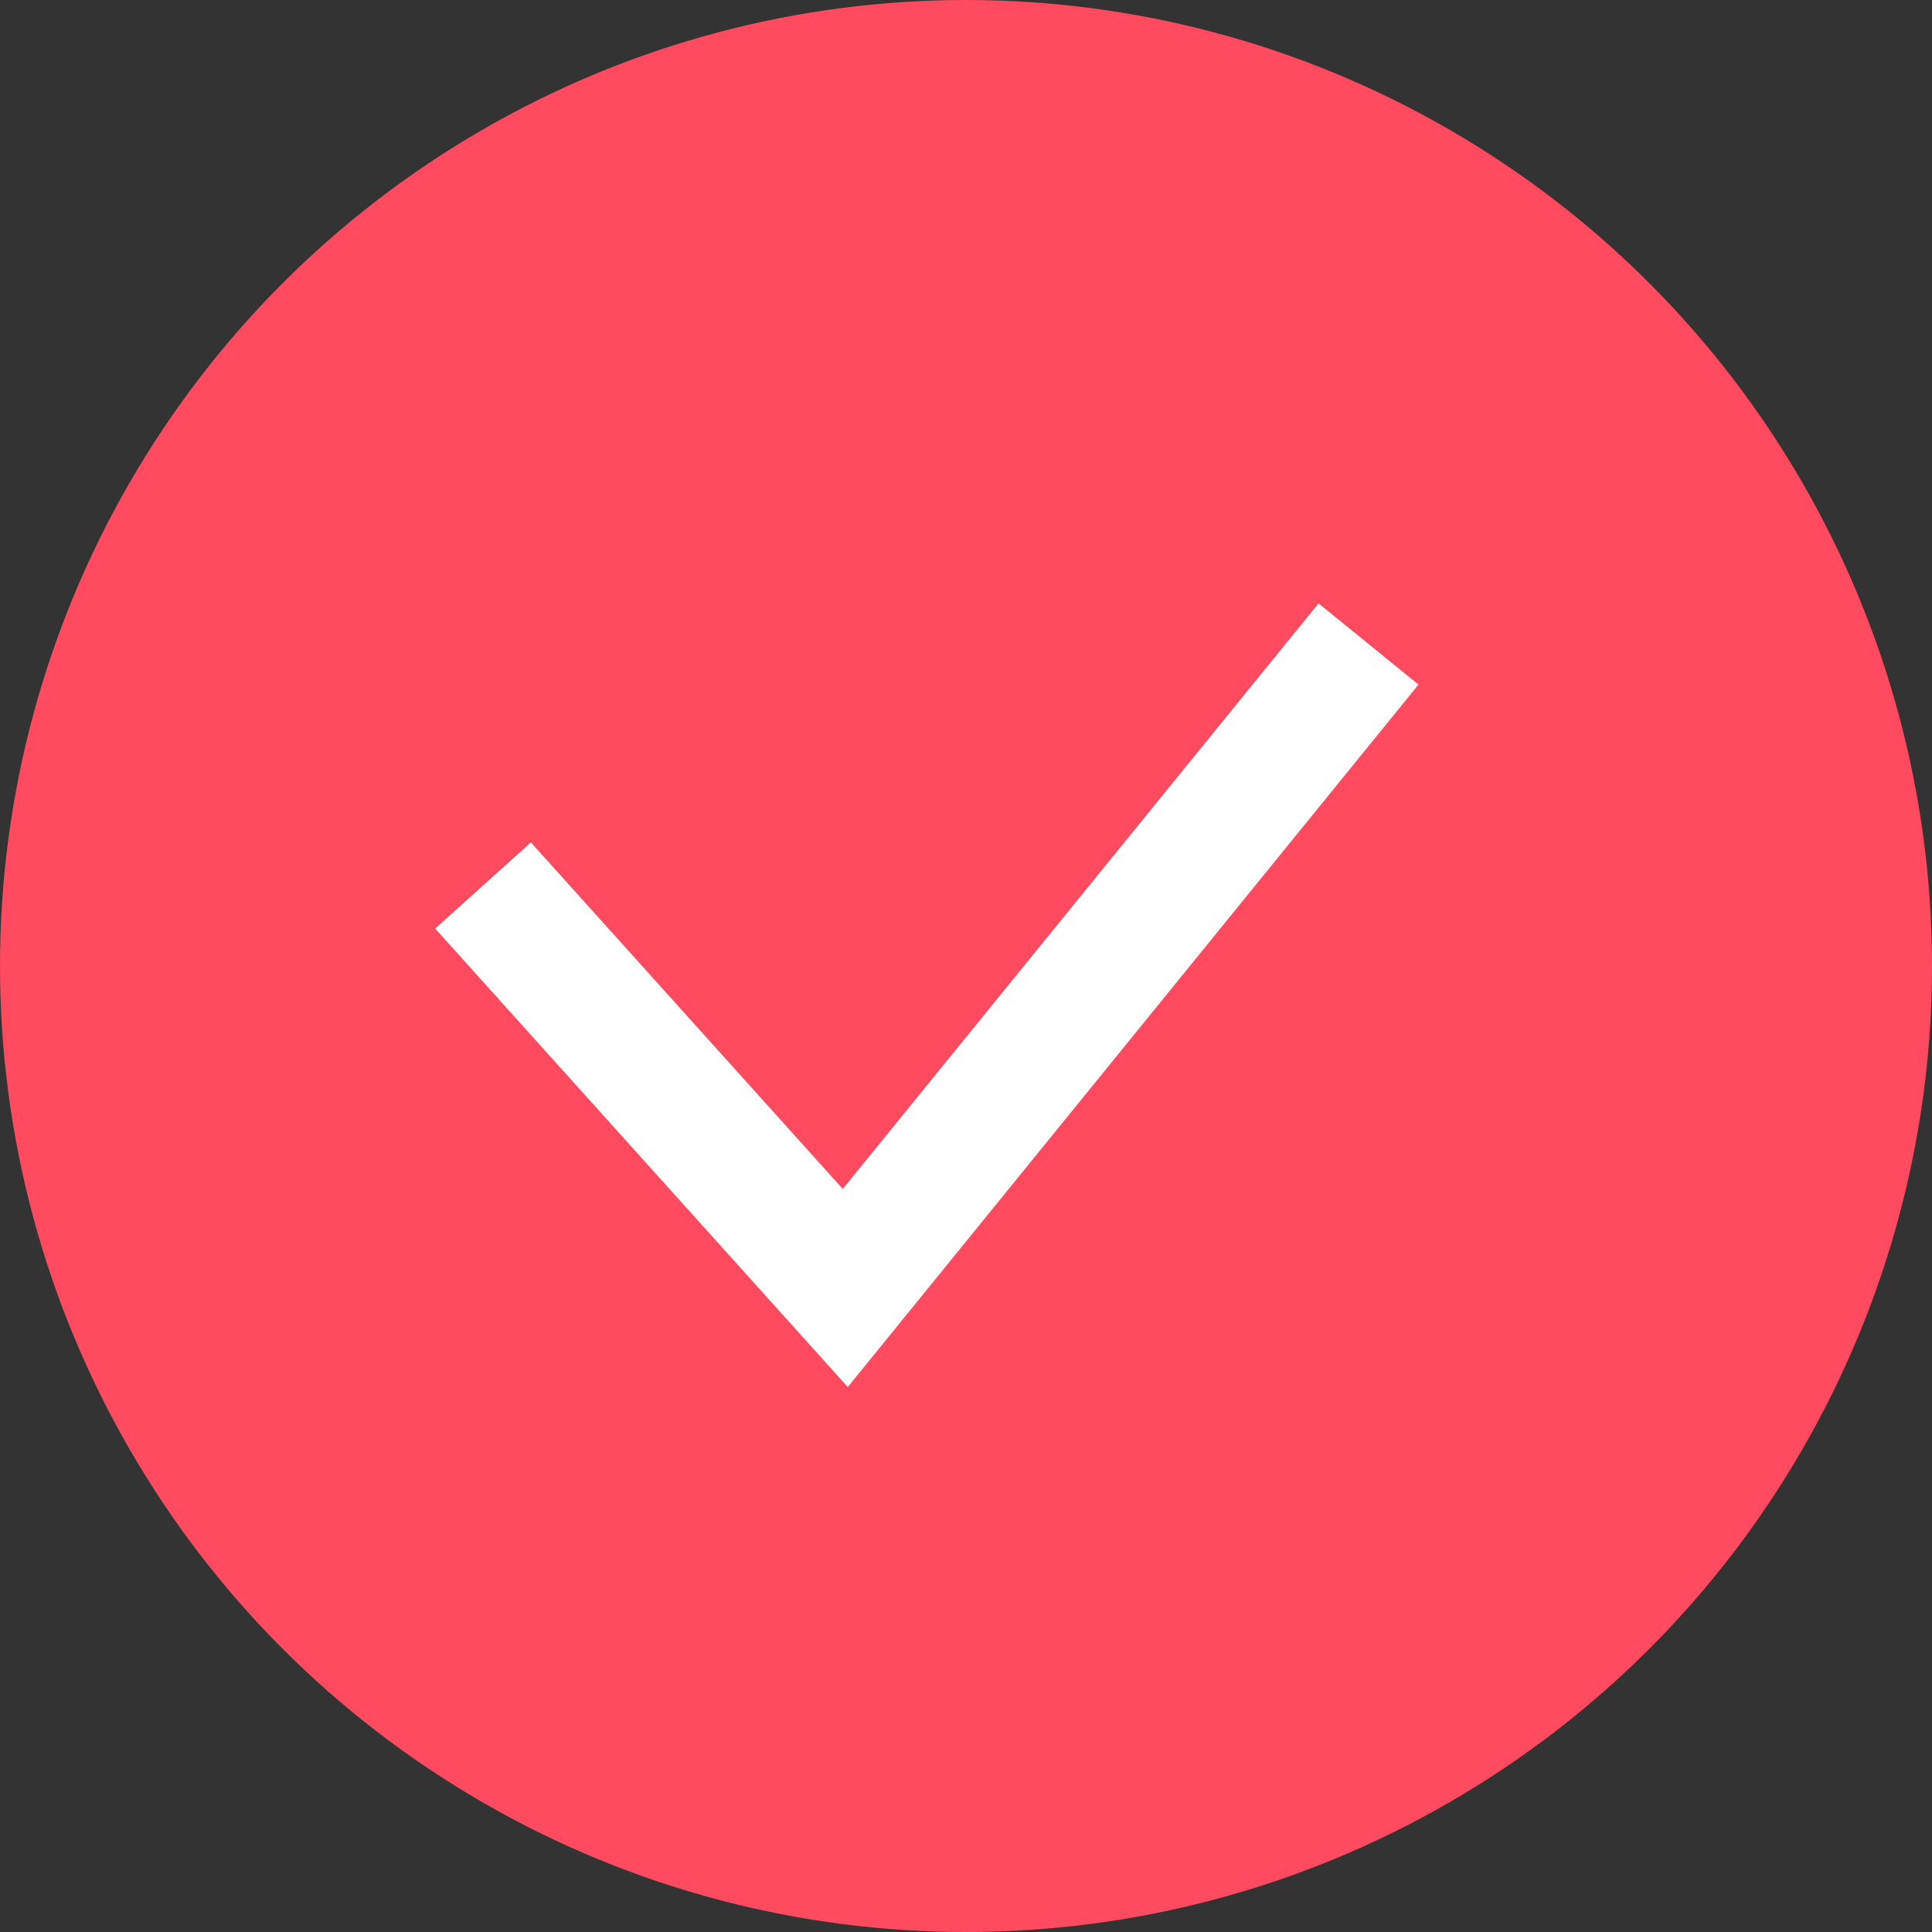 <svg width="24" height="24" viewBox="0 0 24 24" fill="none" xmlns="http://www.w3.org/2000/svg">
<rect x="0" y="0" width="24" height="24" fill="#333333" stroke="none"/>
<circle cx="12" cy="12" r="12" fill="#FF4A60"/>
<path d="M6 11L10.5 16L17 8" stroke="white" stroke-width="1.6"/>
</svg>
